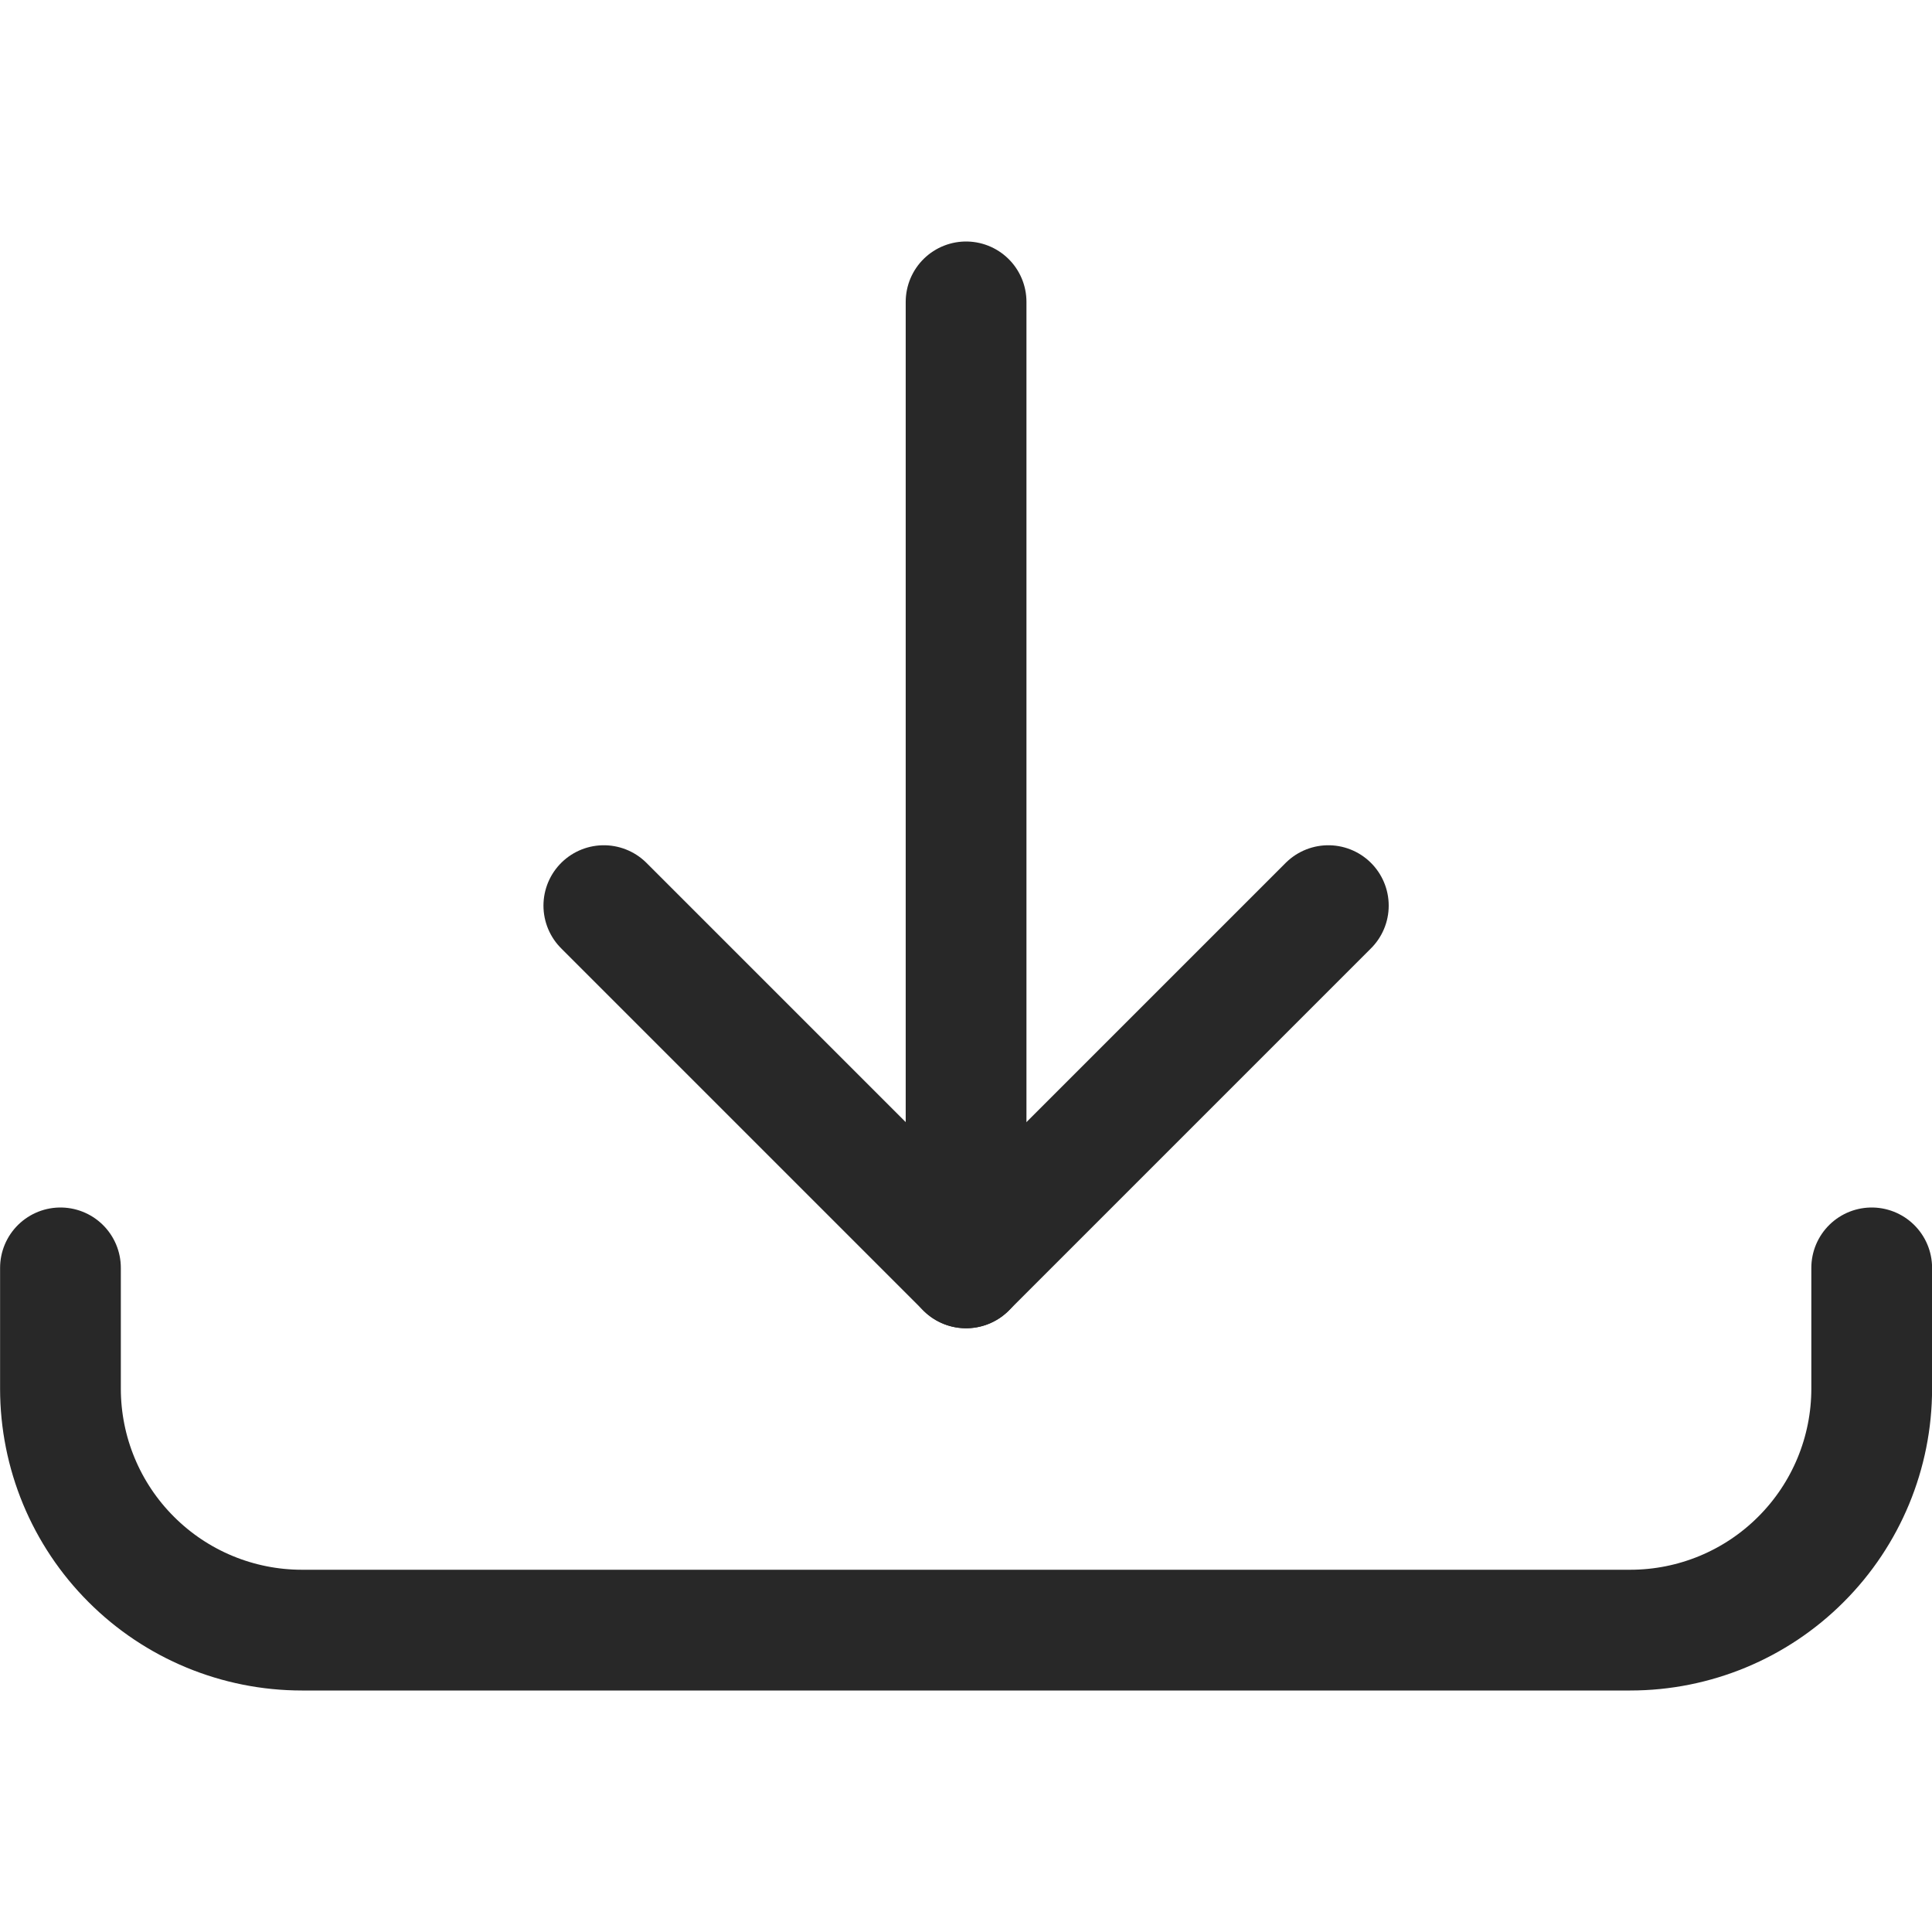<svg width="24" height="24" viewBox="0 0 24 24" fill="none" xmlns="http://www.w3.org/2000/svg">
<path d="M12.001 3.75V15.75" stroke="#282828" stroke-width="1.5" stroke-linecap="round" stroke-linejoin="round"/>
<path d="M7.501 11.25L12.001 15.75L16.501 11.25" stroke="#282828" stroke-width="1.5" stroke-linecap="round" stroke-linejoin="round"/>
<path d="M23.251 15.75V17.25C23.251 18.046 22.935 18.809 22.372 19.371C21.81 19.934 21.047 20.25 20.251 20.25H3.751C2.955 20.25 2.192 19.934 1.63 19.371C1.067 18.809 0.751 18.046 0.751 17.25V15.75" stroke="#282828" stroke-width="1.5" stroke-linecap="round" stroke-linejoin="round"/>
</svg>
